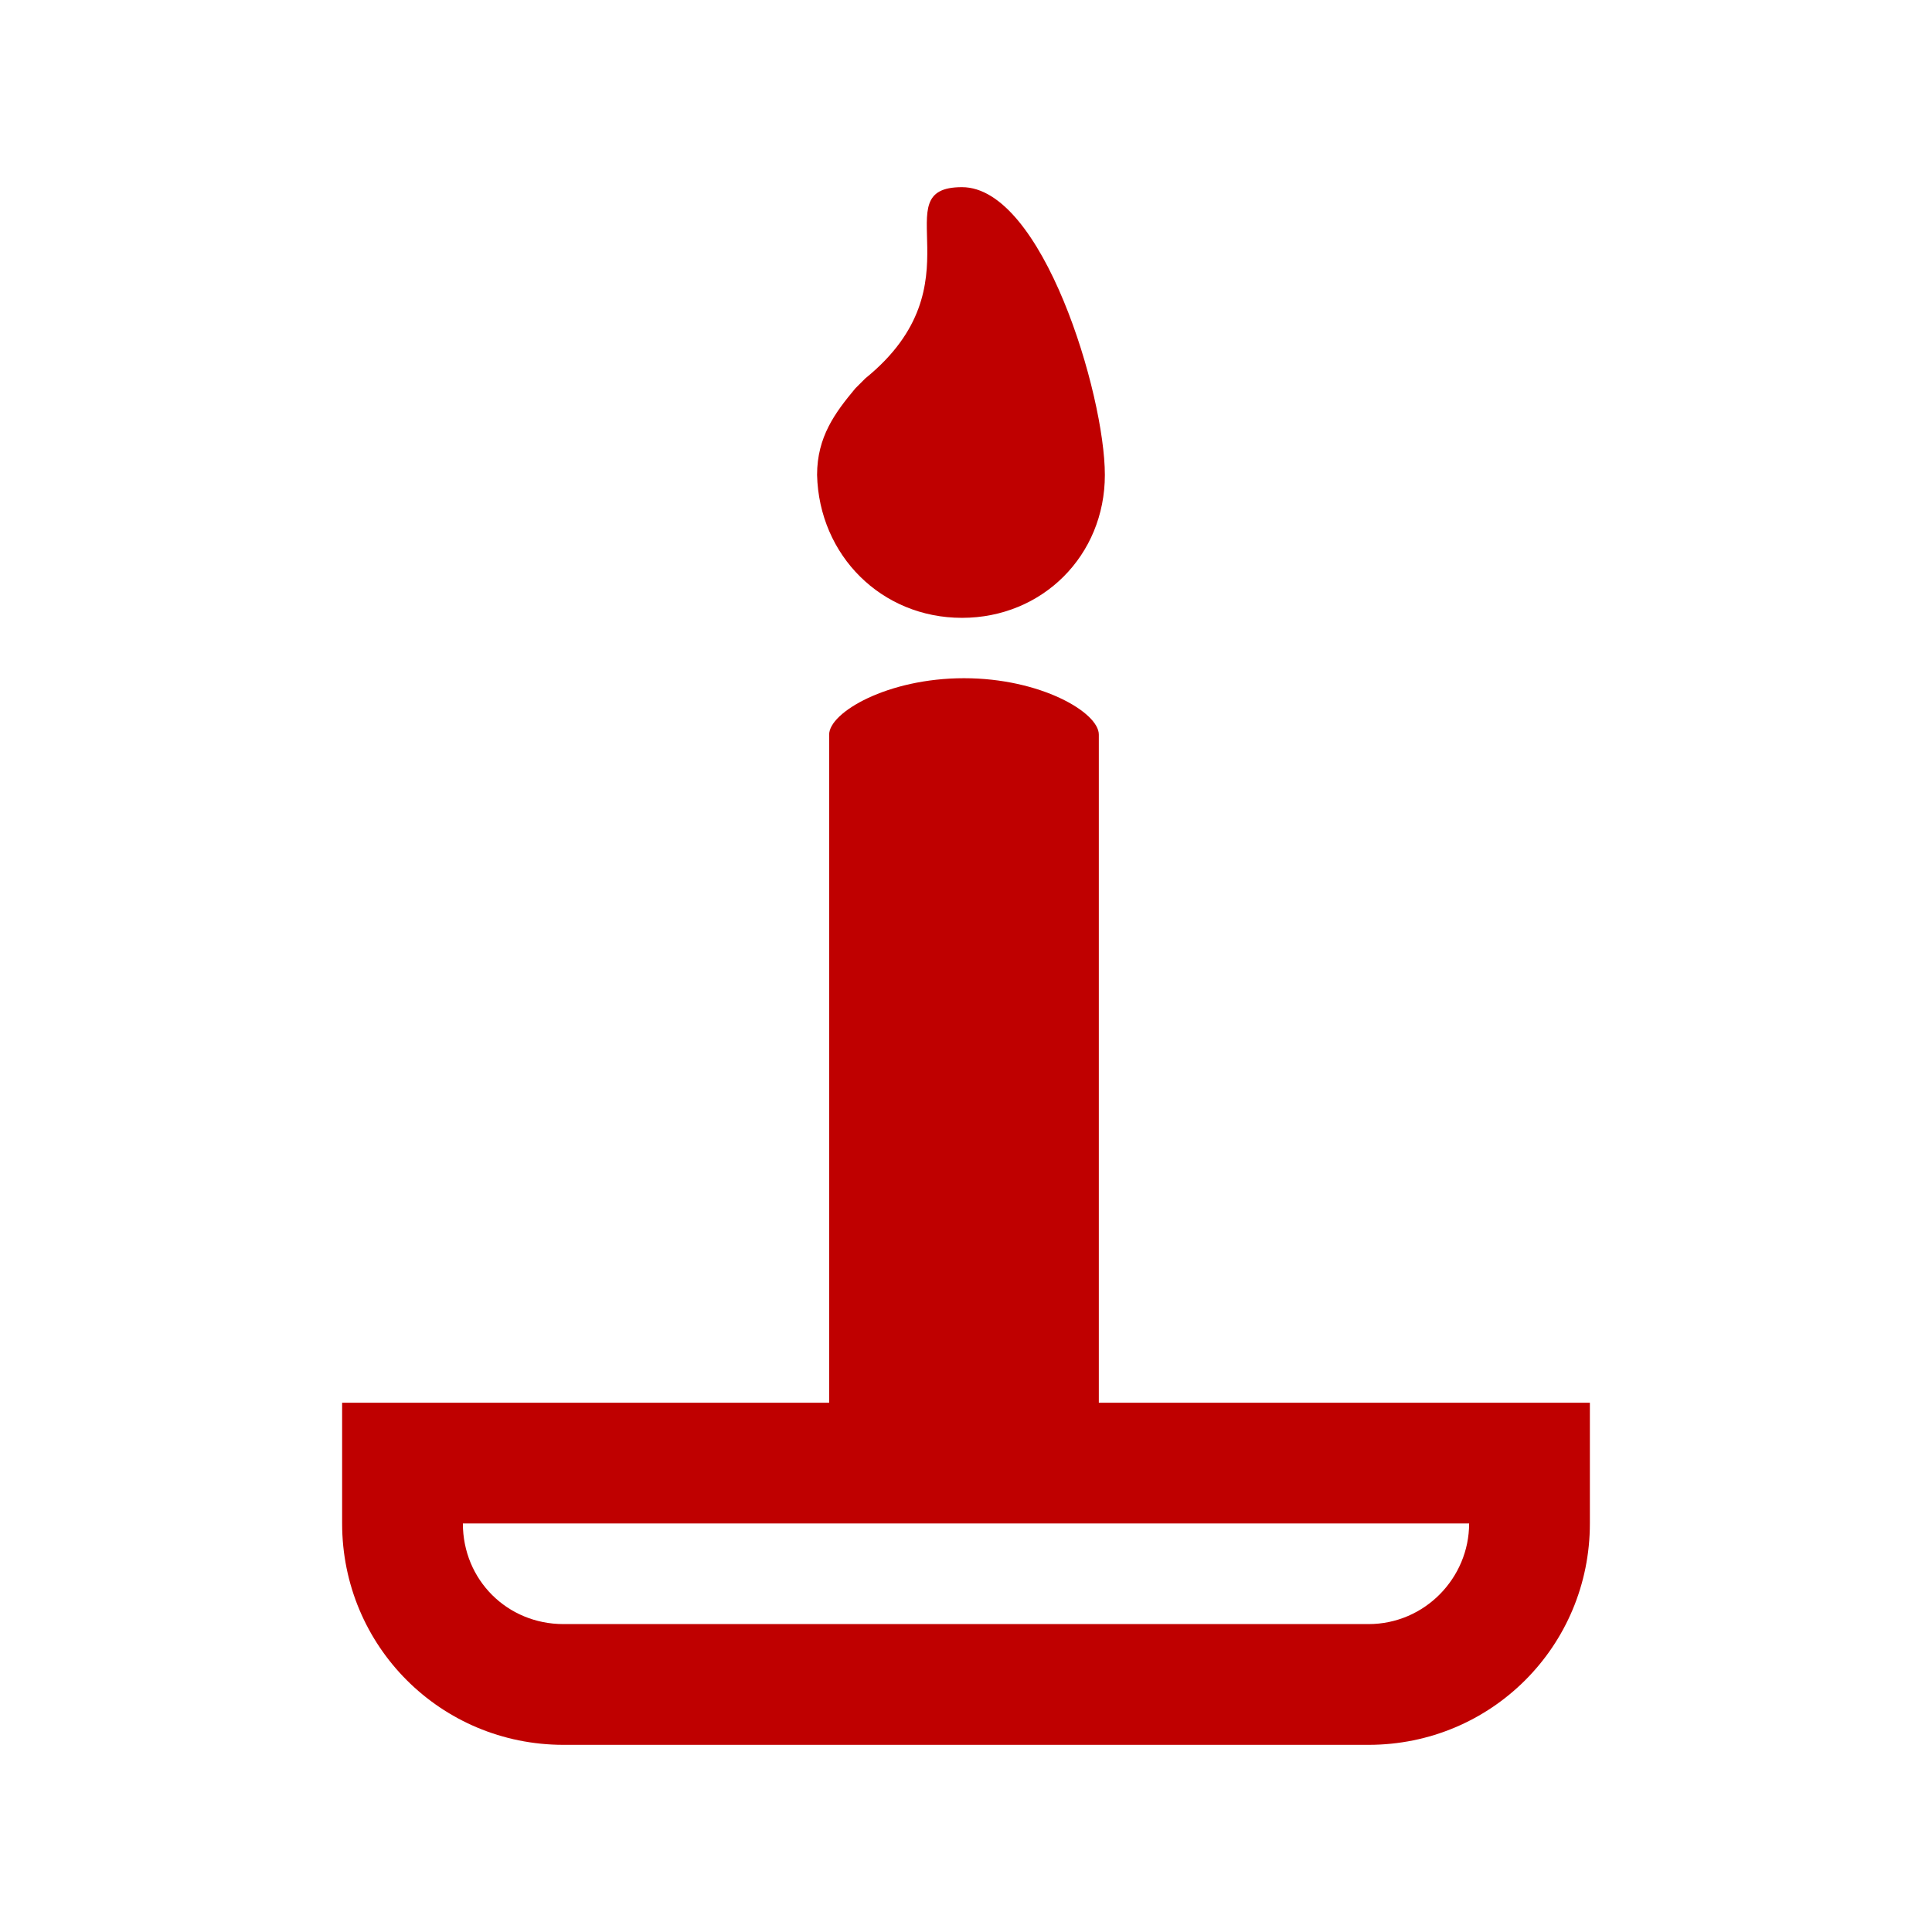 <svg width="96" height="96" xmlns="http://www.w3.org/2000/svg" xmlns:xlink="http://www.w3.org/1999/xlink" xml:space="preserve" overflow="hidden"><g><path d="M54.6 69.7 54.6 36.5C54.6 35.4 51.7 33.7 47.9 33.7 44.1 33.7 41.2 35.4 41.2 36.5L41.2 69.7 17 69.7 17 75.7C17 81.8 21.9 86.7 28 86.7L68 86.7C74.1 86.7 79 81.8 79 75.7L79 69.7 54.6 69.7ZM68 80.7 28 80.7C25.2 80.7 23 78.5 23 75.7L73 75.7C73 78.4 70.8 80.7 68 80.7Z" fill="#BF0000"/><path d="M47.8 30.7C51.8 30.7 54.9 27.6 54.9 23.6 54.9 19.6 51.8 9.3 47.8 9.3 43.8 9.3 48.8 14.1 43 18.8 42.8 19 42.8 19 42.5 19.3 41.5 20.5 40.6 21.7 40.6 23.6 40.7 27.6 43.8 30.7 47.8 30.7Z" fill="#BF0000"/></g></svg>